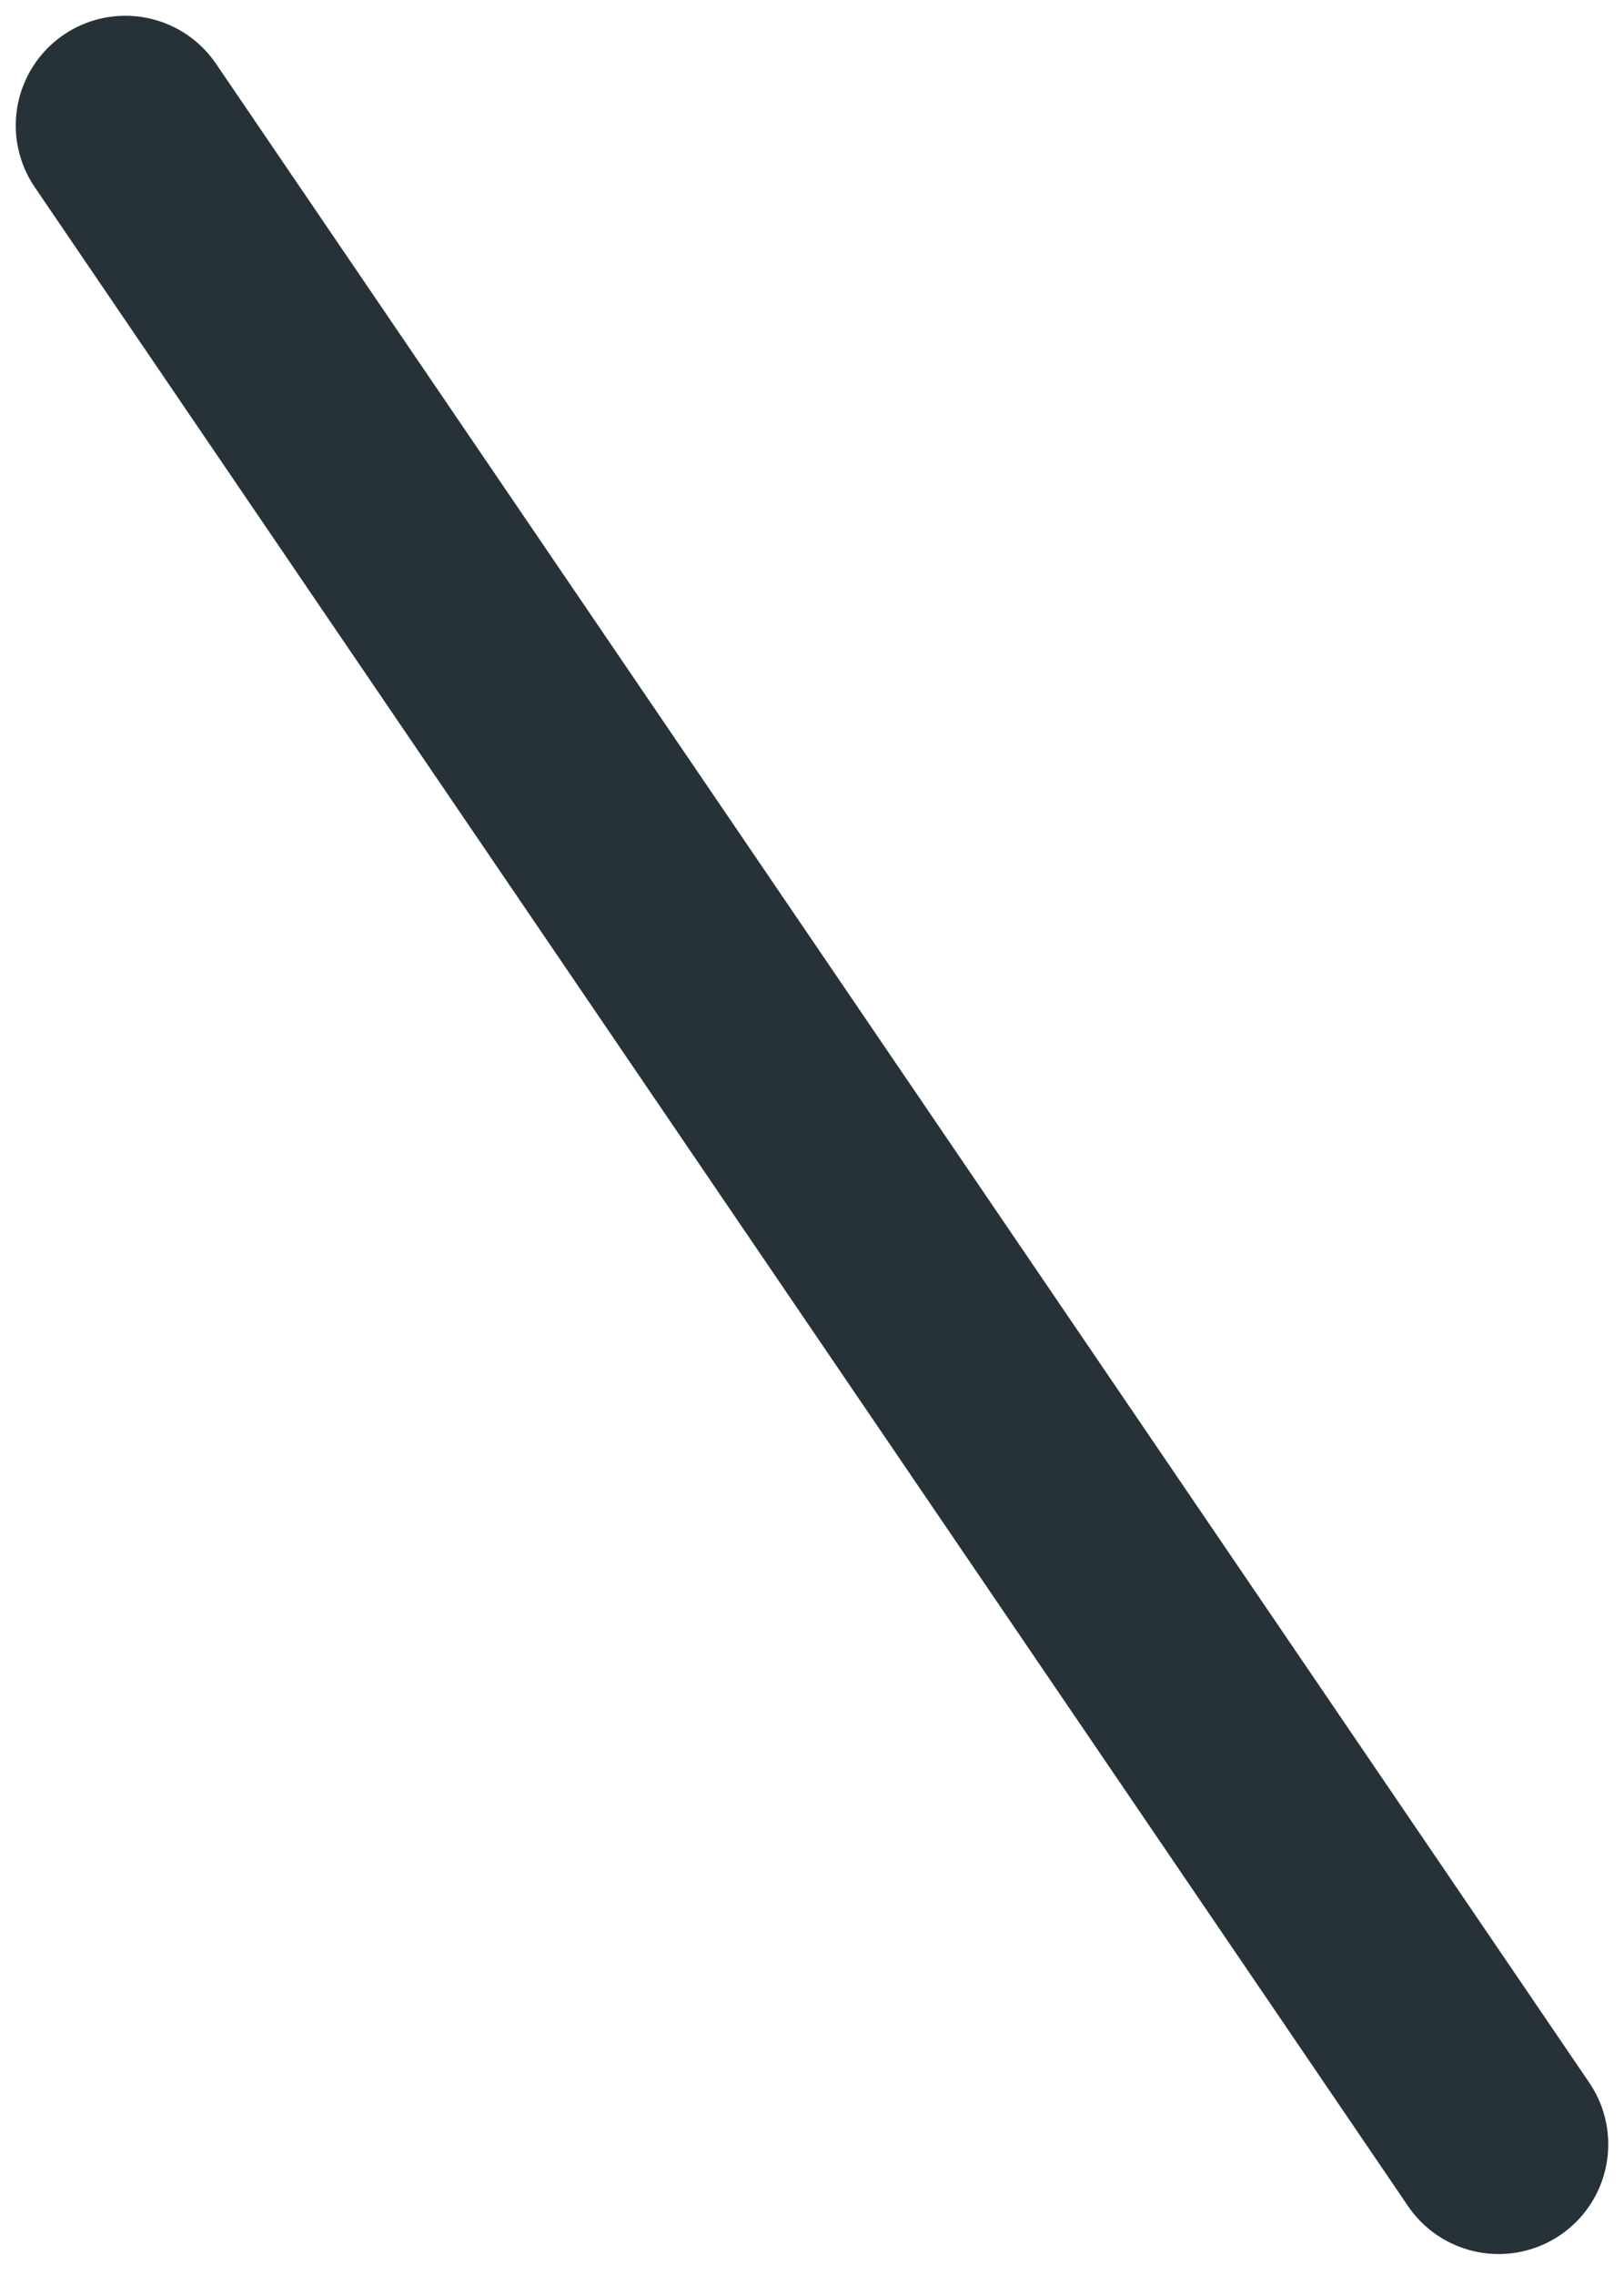 <svg width="5" height="7" viewBox="0 0 5 7" fill="none" xmlns="http://www.w3.org/2000/svg">
<path d="M4.614 6.598L0.386 0.386" stroke="#263238" stroke-width="0.675" stroke-linecap="round" stroke-linejoin="round"/>
</svg>
